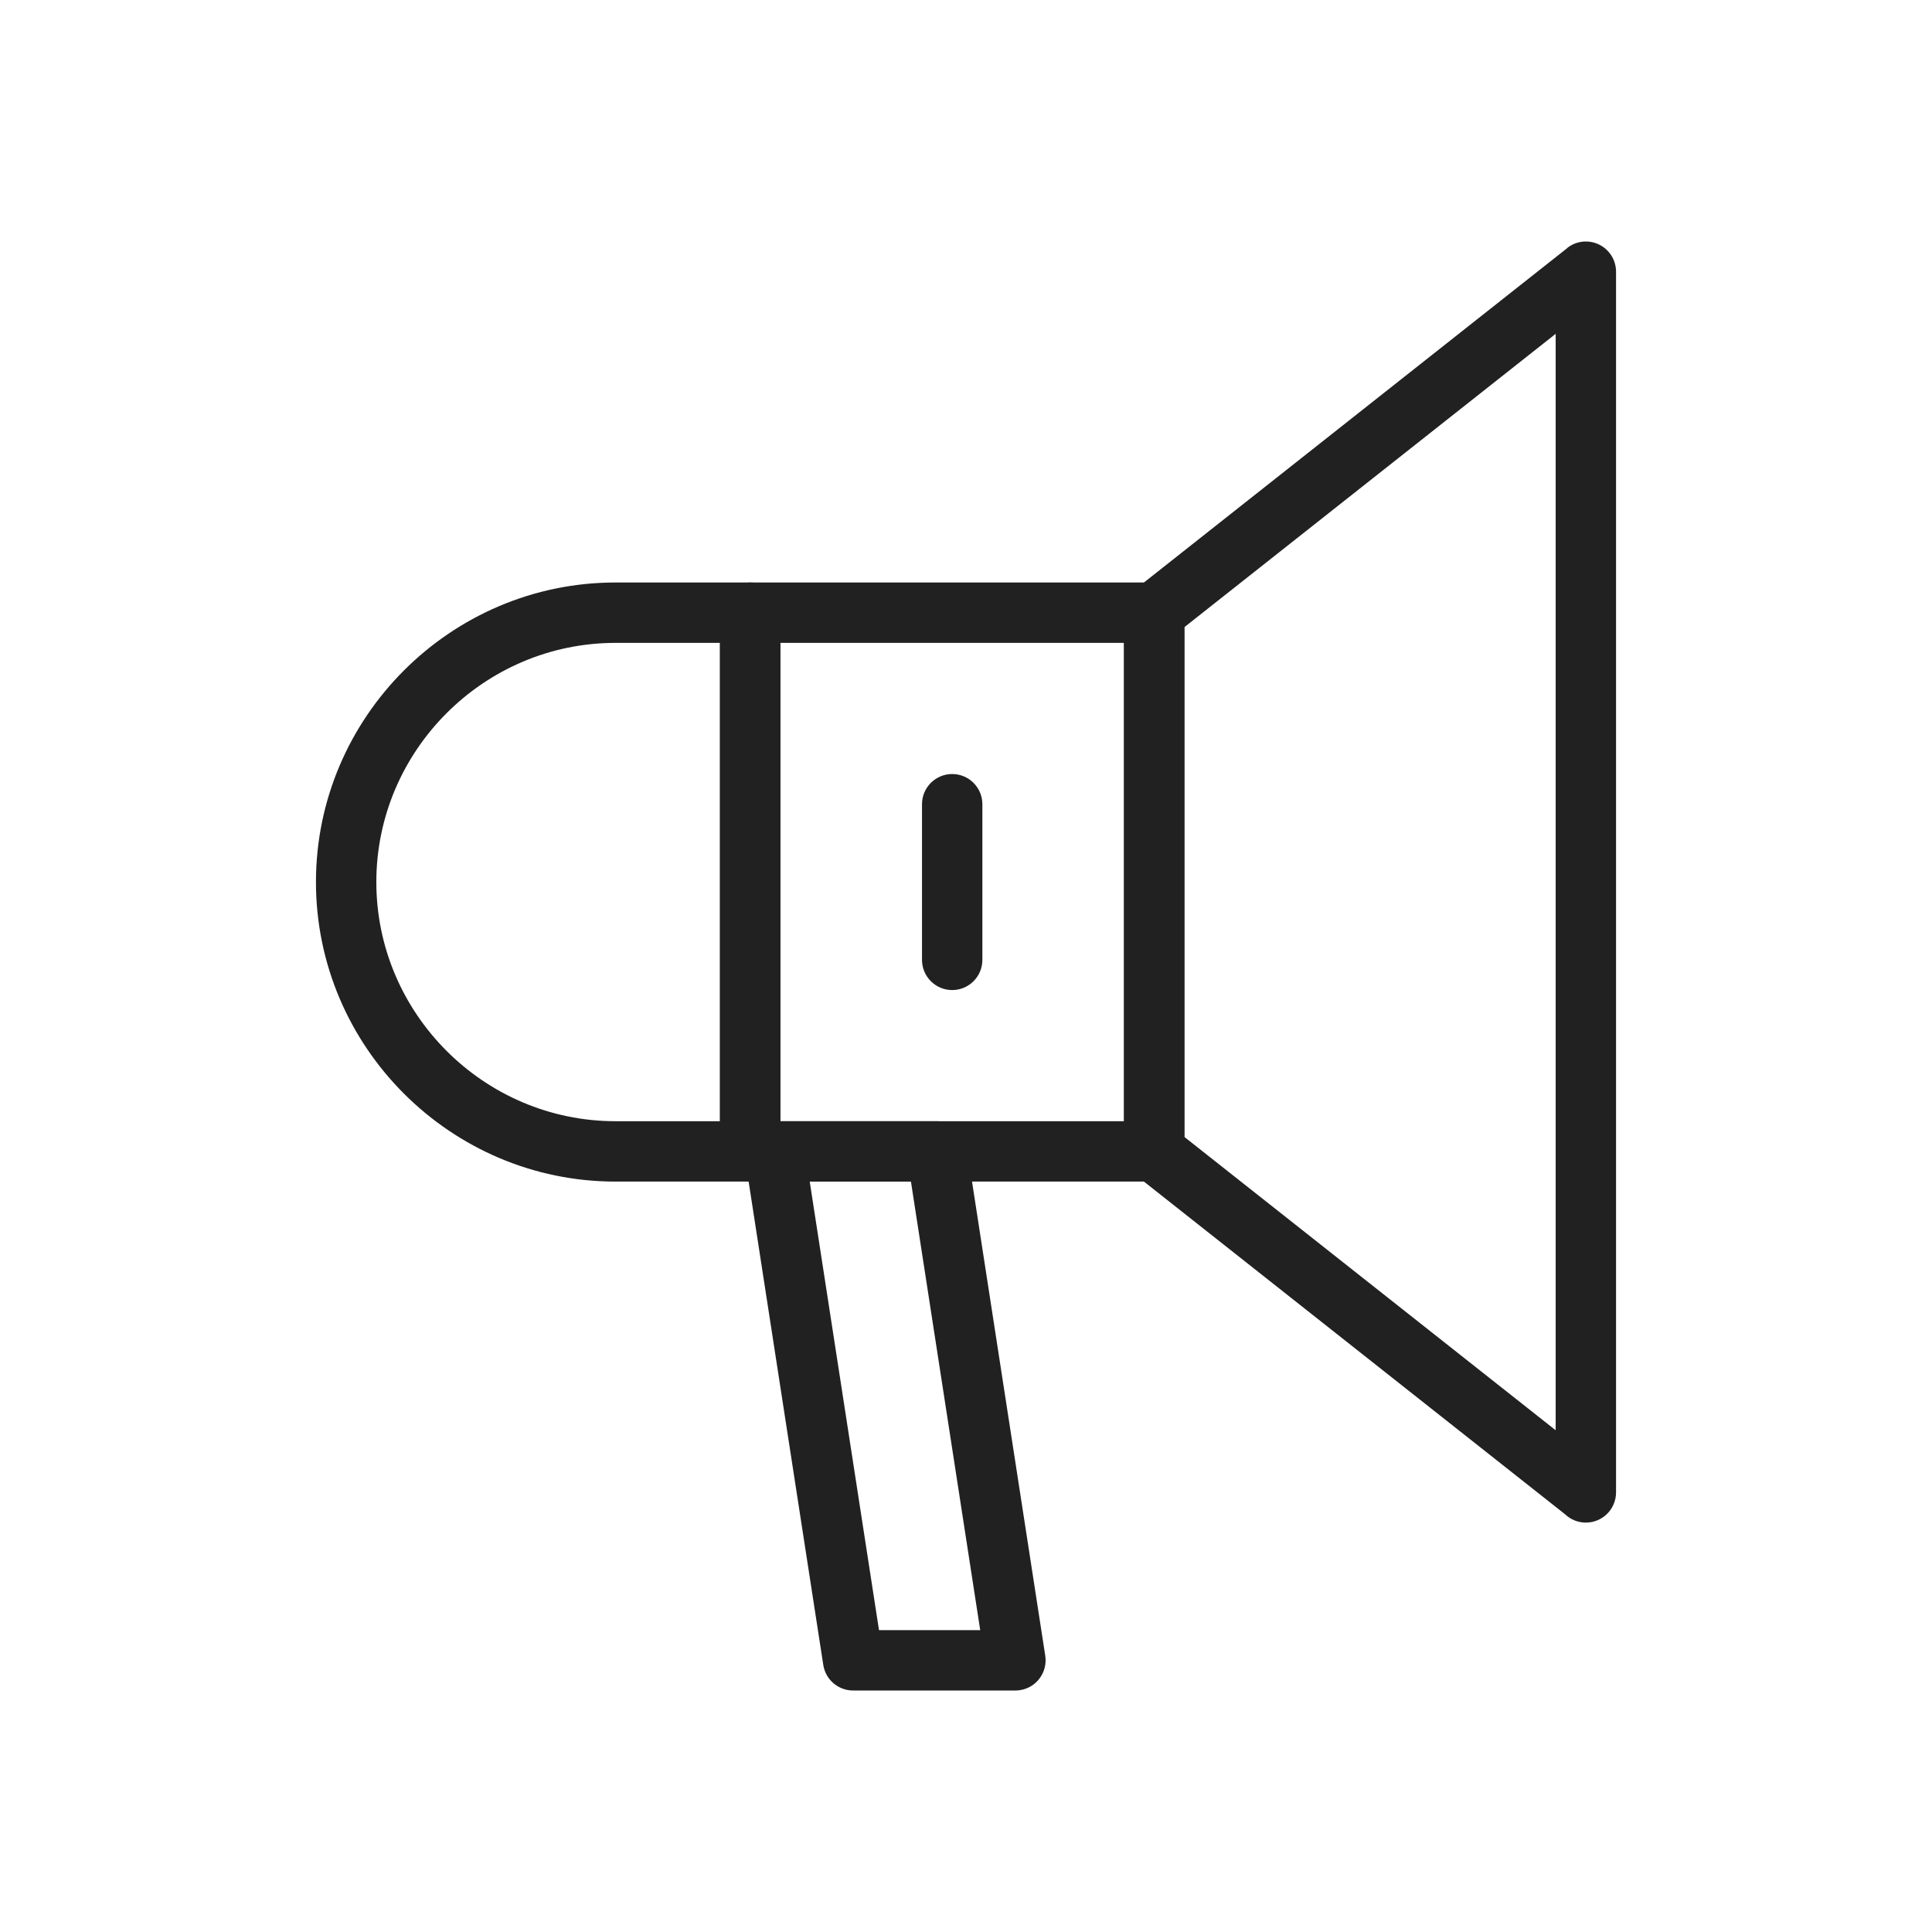 <?xml version="1.0" encoding="UTF-8"?>
<!DOCTYPE svg PUBLIC "-//W3C//DTD SVG 1.1//EN" "http://www.w3.org/Graphics/SVG/1.1/DTD/svg11.dtd">
<!-- Creator: CorelDRAW -->
<svg xmlns="http://www.w3.org/2000/svg" xml:space="preserve" width="2048px" height="2048px" style="shape-rendering:geometricPrecision; text-rendering:geometricPrecision; image-rendering:optimizeQuality; fill-rule:evenodd; clip-rule:evenodd"
viewBox="0 0 2048 2048"
 xmlns:xlink="http://www.w3.org/1999/xlink">
 <defs>
  <style type="text/css">
   <![CDATA[
    .fil1 {fill:none}
    .fil0 {fill:#212121;fill-rule:nonzero}
   ]]>
  </style>
 </defs>
 <g id="Layer_x0020_1">
  <path class="fil0" d="M652.452 617.478l142.762 0c17.673,0 32.001,14.328 32.001,32.001l0 571.048c0,17.673 -14.328,32.001 -32.001,32.001l-142.762 0c-87.352,0 -166.741,-35.713 -224.276,-93.248 -57.535,-57.534 -93.248,-136.924 -93.248,-224.276 0,-87.352 35.713,-166.742 93.248,-224.277 57.535,-57.535 136.925,-93.248 224.276,-93.248zm110.762 64.002l-110.762 0c-69.685,0 -133.061,28.532 -179.026,74.497 -45.965,45.965 -74.497,109.341 -74.497,179.027 0,69.686 28.532,133.062 74.497,179.026 45.965,45.965 109.339,74.497 179.026,74.497l110.762 0 0 -507.046z"/>
  <path class="fil0" d="M1191.5 681.48l-364.284 0 0 507.046 364.284 0 0 -507.046zm-396.285 -64.002l428.286 0c17.673,0 32.001,14.328 32.001,32.001l0 571.048c0,17.673 -14.328,32.001 -32.001,32.001l-428.286 0c-17.673,0 -32.001,-14.328 -32.001,-32.001l0 -571.048c0,-17.673 14.328,-32.001 32.001,-32.001z"/>
  <path class="fil0" d="M1206.11 622.613l455.21 -359.614 19.75 25 -19.837 -25.11c13.867,-10.955 33.992,-8.594 44.947,5.274 4.644,5.88 6.894,12.883 6.889,19.837l0.001 0 0 1294.01c0,17.673 -14.328,32.001 -32.001,32.001 -8.567,0 -16.348,-3.367 -22.091,-8.85l-455.23 -359.631 -0.086 0.11c-7.988,-6.311 -12.156,-15.663 -12.163,-25.11l-0.001 0 0 -0.103 0 -570.945c0,-11.261 5.818,-21.162 14.611,-26.865zm442.96 -268.731l-393.57 310.918 0 540.403 393.57 310.918 0 -1162.24z"/>
  <path class="fil0" d="M821.355 1188.53l171.714 0c16.169,0 29.536,11.995 31.694,27.57l83.249 539.019 0.001 0c2.696,17.465 -9.276,33.813 -26.741,36.509 -1.754,0.27 -3.496,0.391 -5.216,0.376l-171.714 0c-16.169,0 -29.536,-11.995 -31.694,-27.57l-83.249 -539.019 -0.001 0c-2.696,-17.465 9.276,-33.813 26.741,-36.509 1.754,-0.27 3.496,-0.391 5.216,-0.376zm144.278 64.002l-107.289 0 73.434 475.471 107.289 0 -73.434 -475.471z"/>
  <path class="fil0" d="M1041.36 852.503c0,-17.673 -14.328,-32.001 -32.001,-32.001 -17.673,0 -32.001,14.328 -32.001,32.001l0 165.001c0,17.673 14.328,32.001 32.001,32.001 17.673,0 32.001,-14.328 32.001,-32.001l0 -165.001z"/>
 </g>
 <rect class="fil1" width="2048" height="2048"/>
</svg>

